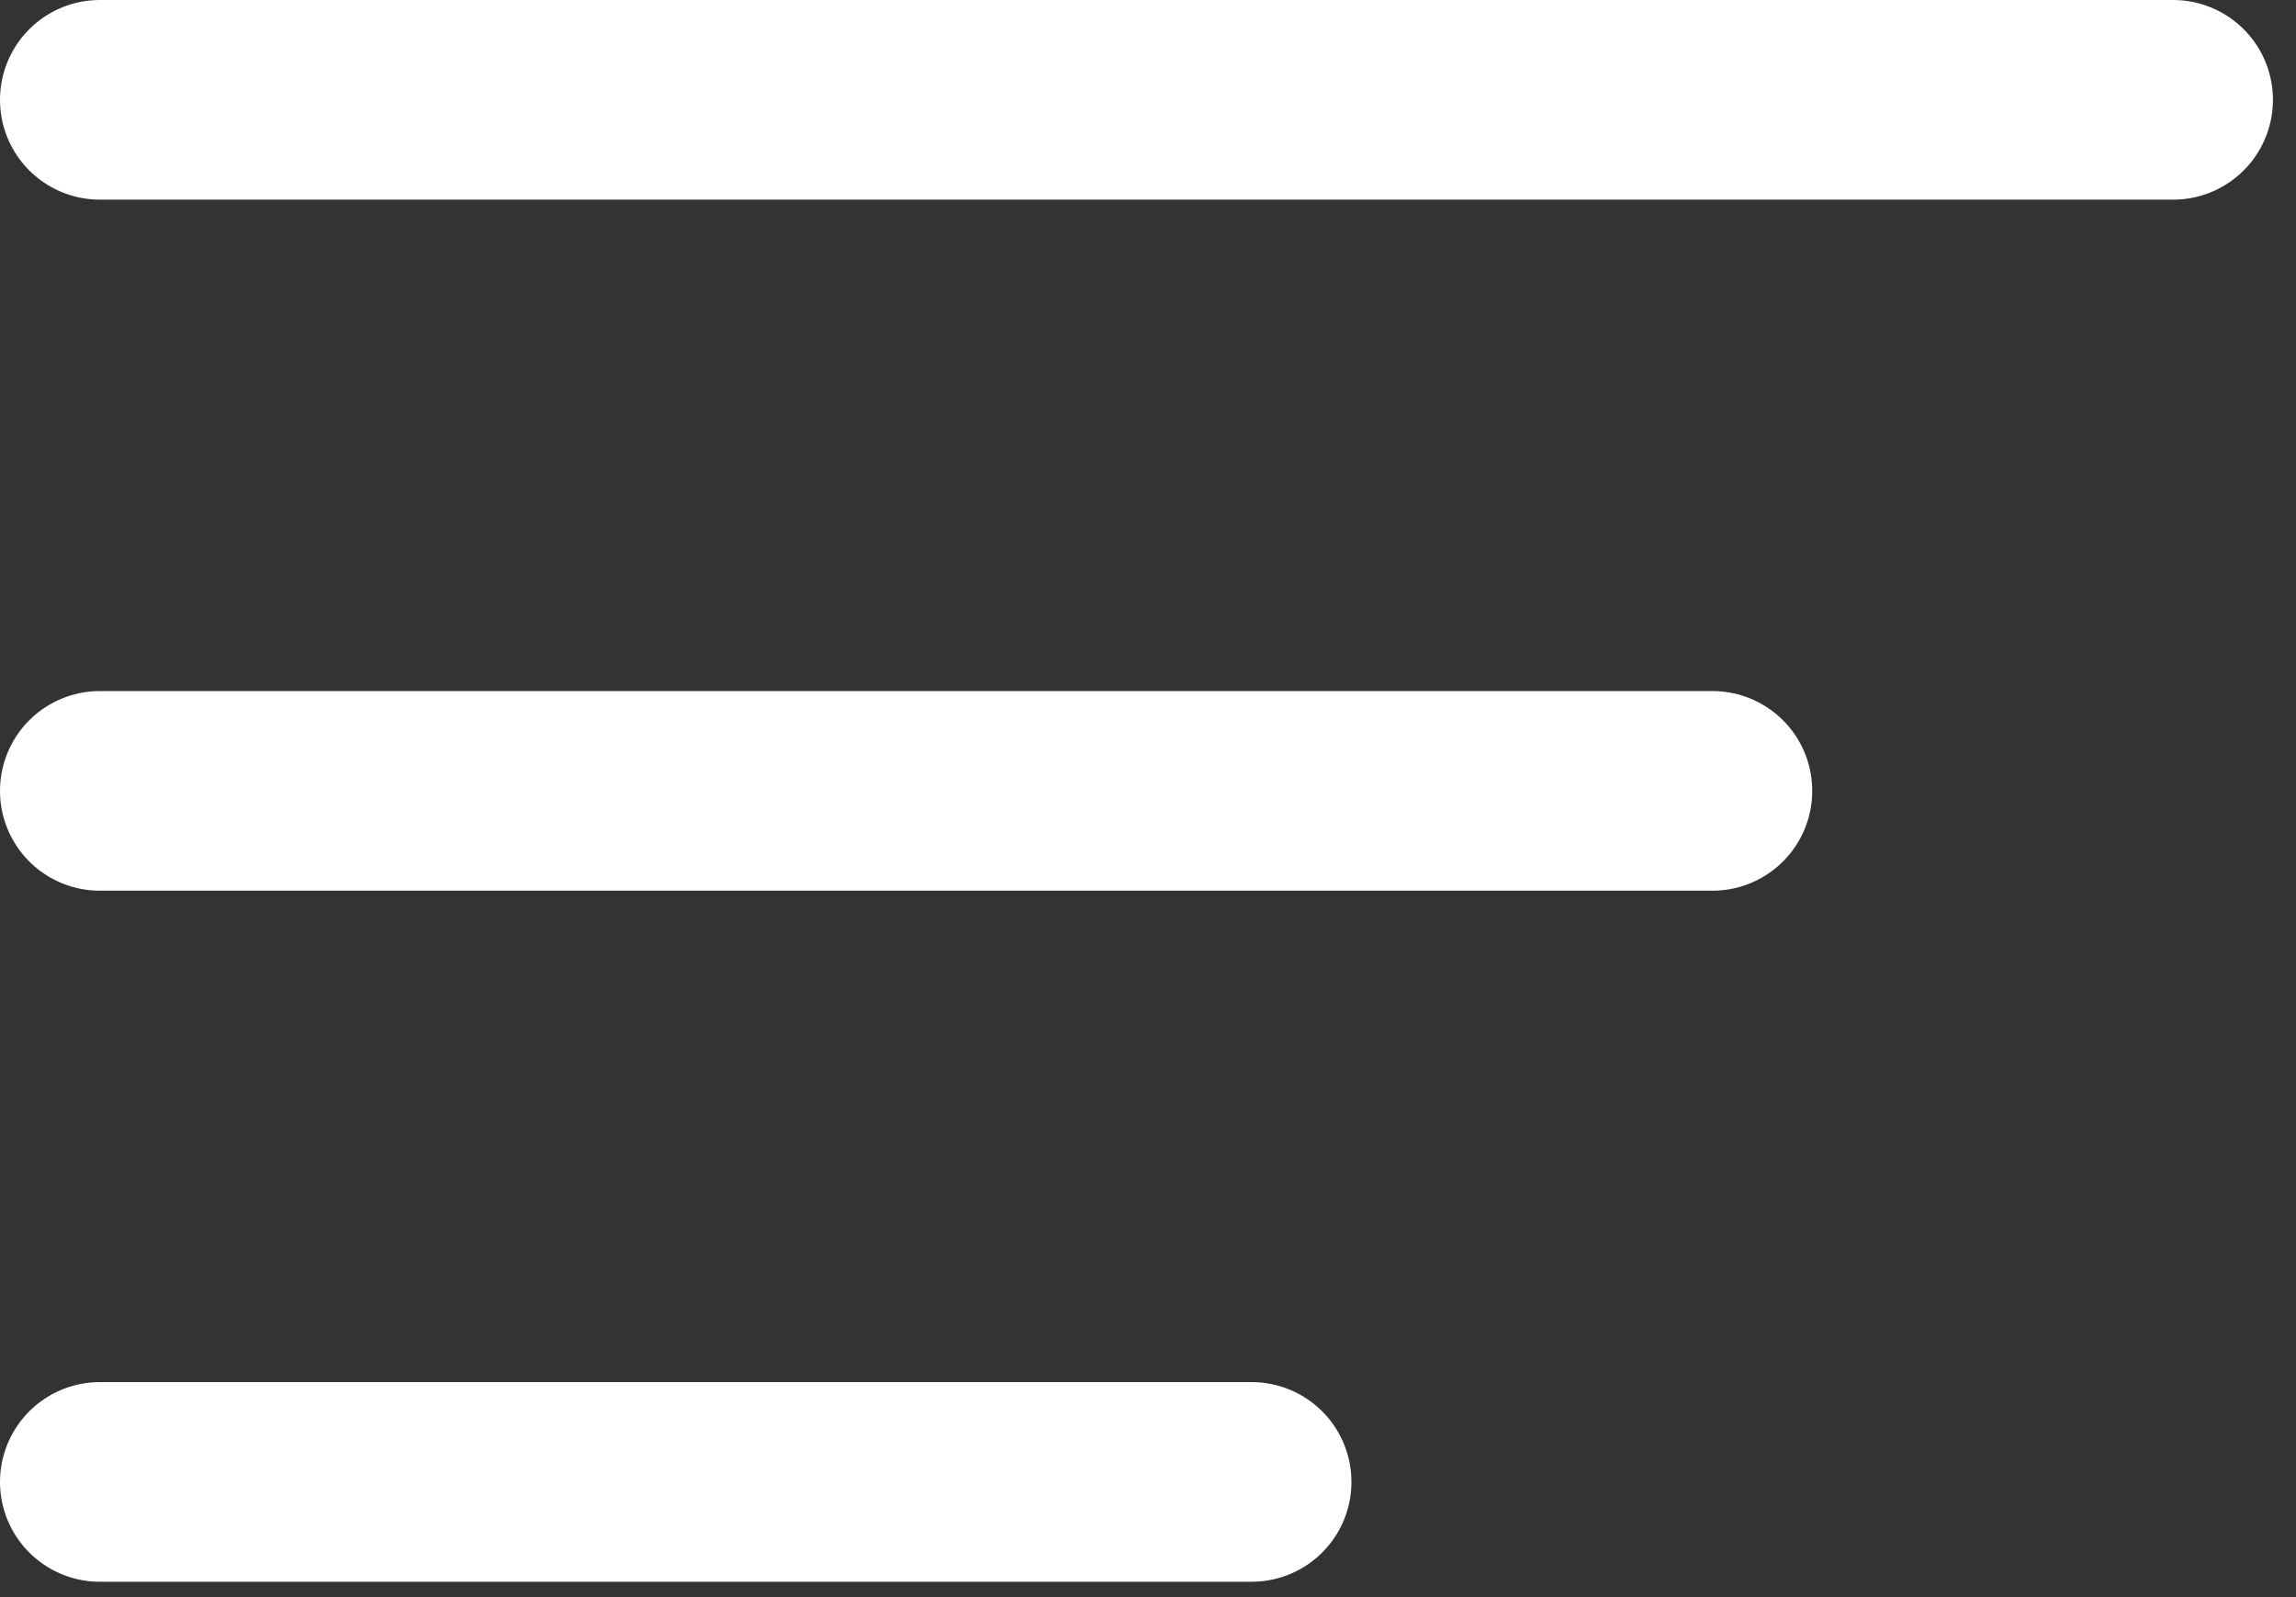 <svg xmlns="http://www.w3.org/2000/svg" width="23" height="16" viewBox="0 0 23 16">
    <rect x="0" y="0" width="23" height="16" fill="#333333" stroke="none"/>
    <g fill="none" fill-rule="evenodd" stroke-linecap="round" stroke-linejoin="round" opacity="1">
        <g stroke="#FFF" stroke-width="2">
            <g>
                <g>
                    <path d="M0 6.923L16.154 6.923M0 0L20.769 0M0 13.846L11.538 13.846" transform="translate(-333, -55) translate(297, 53) translate(37, 3)"/>
                </g>
            </g>
        </g>
    </g>
</svg>
